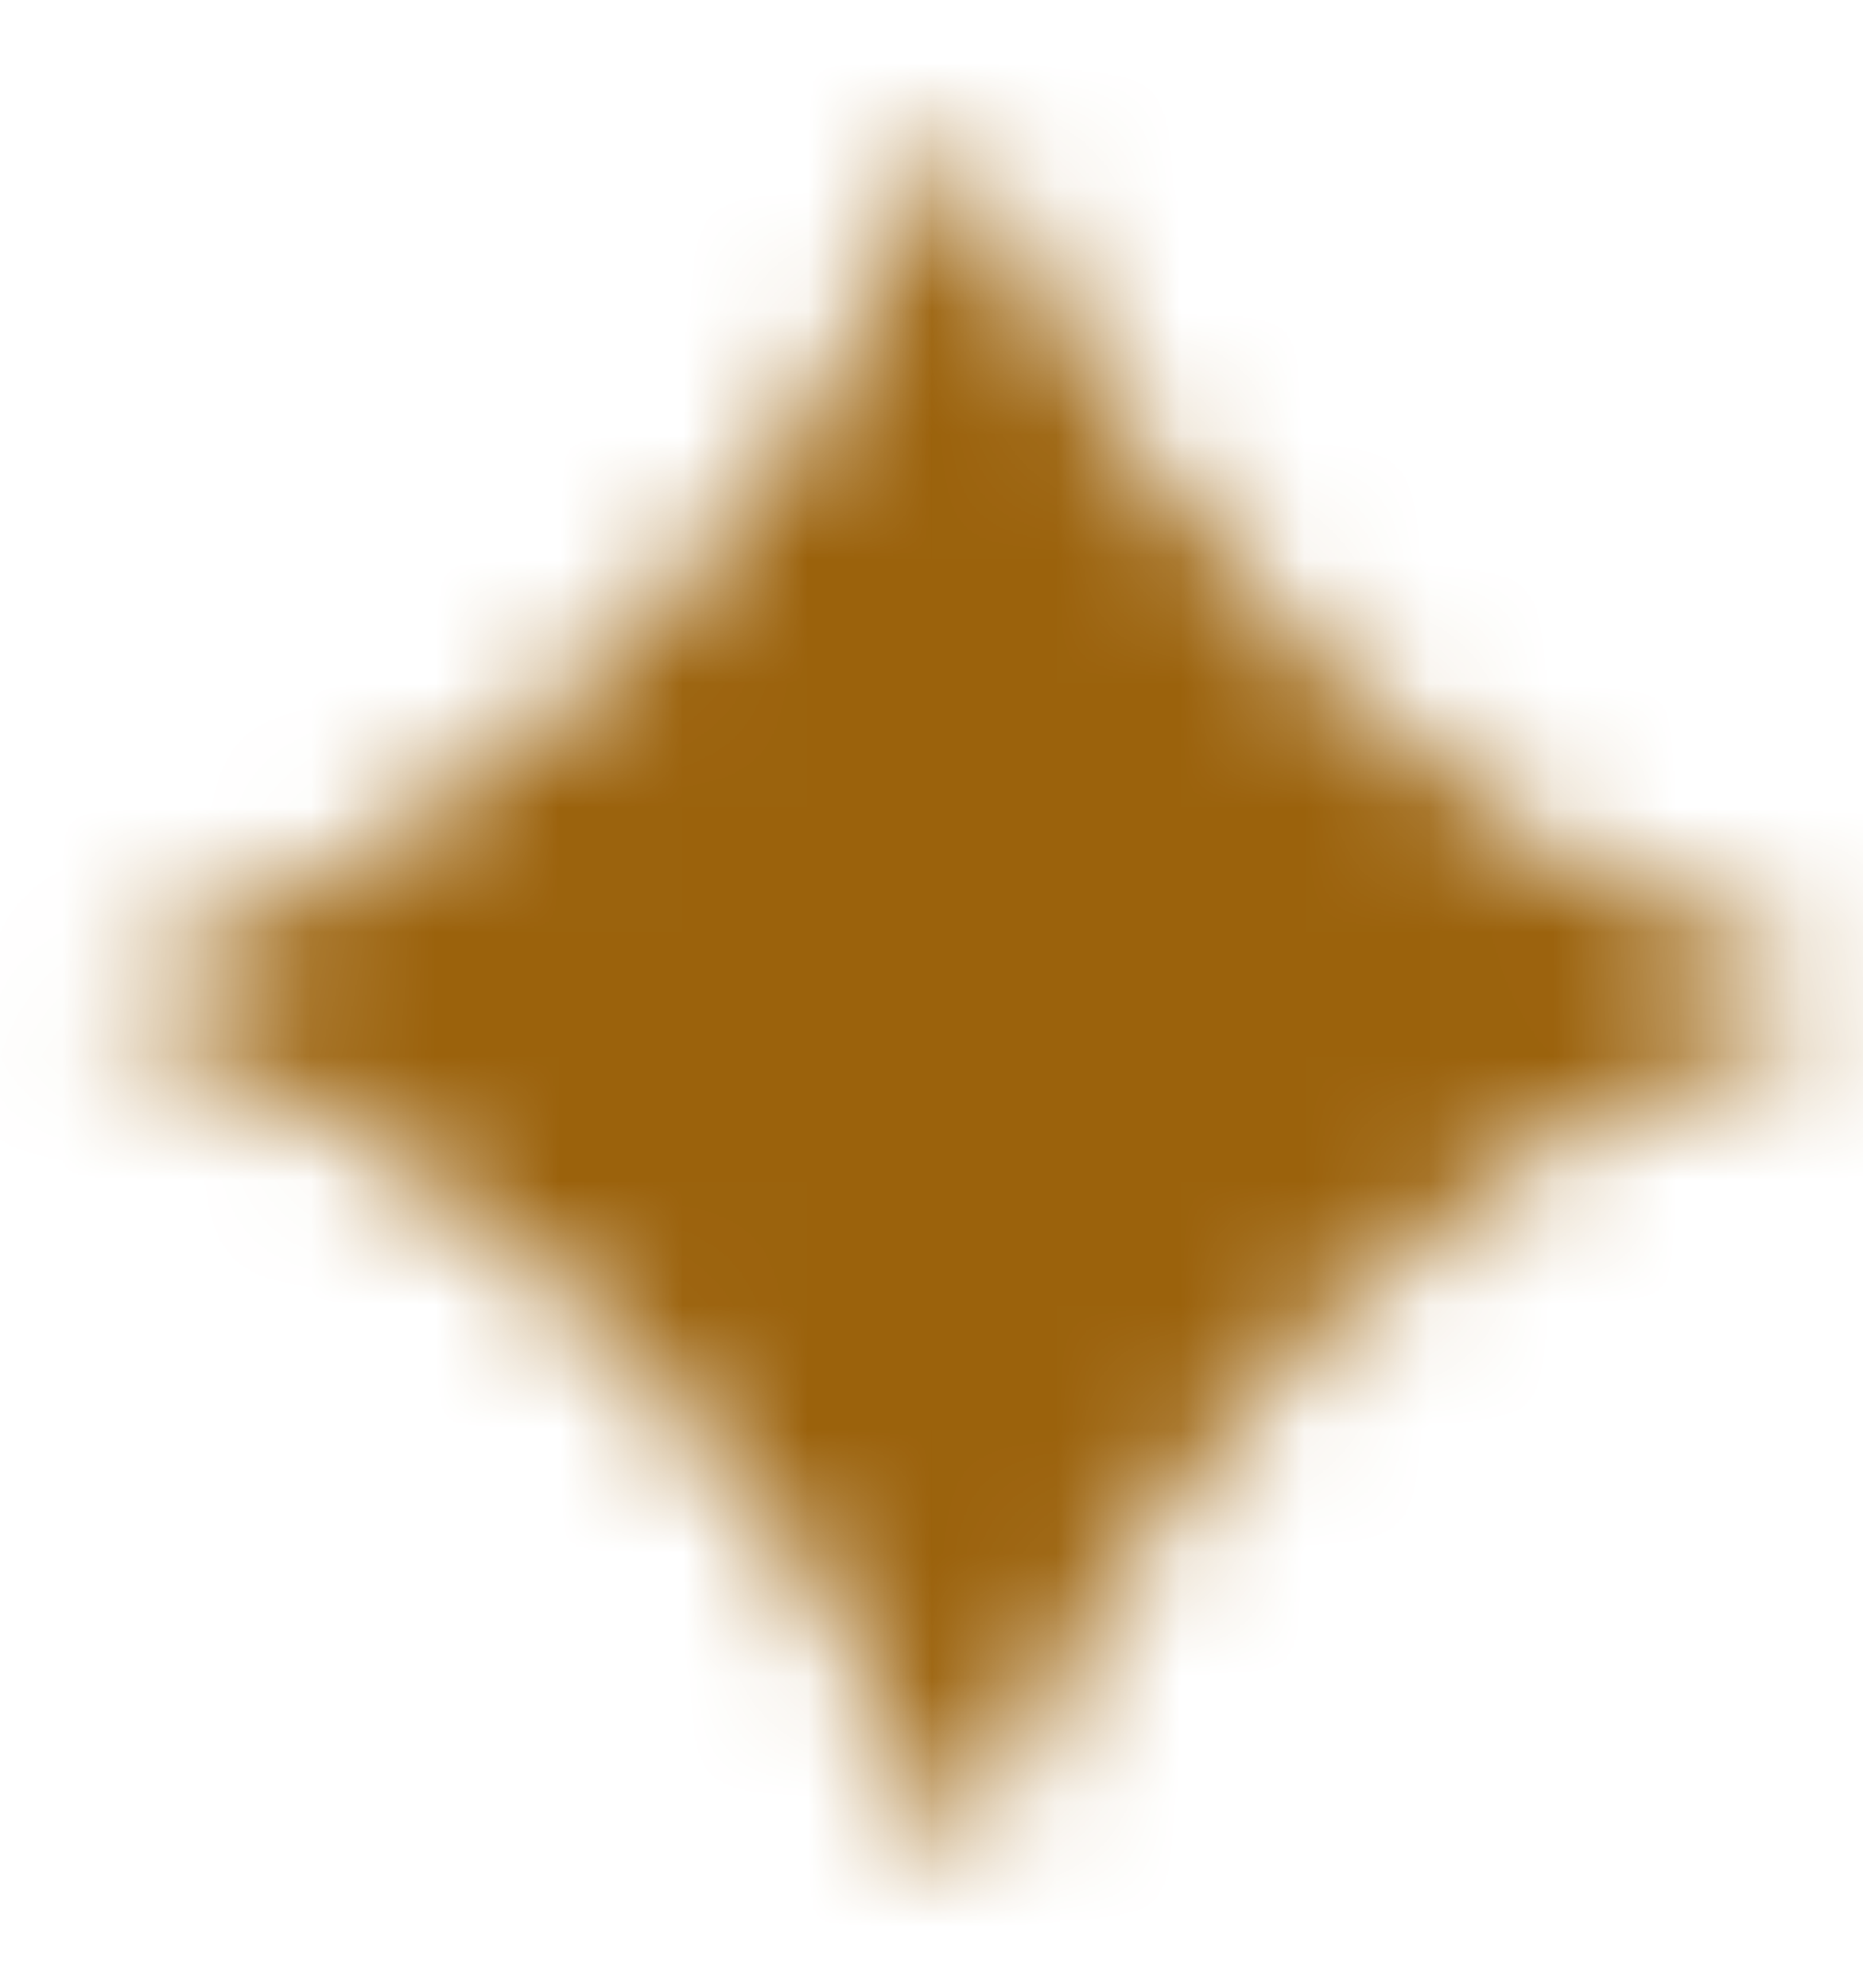 <svg width="15" height="16" viewBox="0 0 15 16" fill="none" xmlns="http://www.w3.org/2000/svg">
<mask id="path-1-inside-1_577_6434" fill="white">
<path d="M7.749 0.967C8.959 4.236 11.536 6.813 14.805 8.023C11.536 9.232 8.959 11.81 7.749 15.079C6.54 11.81 3.962 9.232 0.693 8.023C3.962 6.813 6.54 4.236 7.749 0.967Z"/>
</mask>
<path d="M5.591 21.258C12.722 18.619 18.345 12.996 20.984 5.864L-5.486 -3.931C-5.266 -4.524 -4.798 -4.992 -4.204 -5.212L5.591 21.258ZM20.984 10.181C18.345 3.05 12.722 -2.573 5.591 -5.212L-4.204 21.258C-4.798 21.038 -5.266 20.57 -5.486 19.976L20.984 10.181ZM9.908 -5.212C2.776 -2.573 -2.847 3.05 -5.486 10.181L20.984 19.976C20.765 20.57 20.297 21.038 19.703 21.258L9.908 -5.212ZM-5.486 5.864C-2.847 12.996 2.776 18.619 9.908 21.258L19.703 -5.212C20.297 -4.992 20.765 -4.524 20.984 -3.931L-5.486 5.864Z" fill="#9B620C" mask="url(#path-1-inside-1_577_6434)"/>
</svg>
